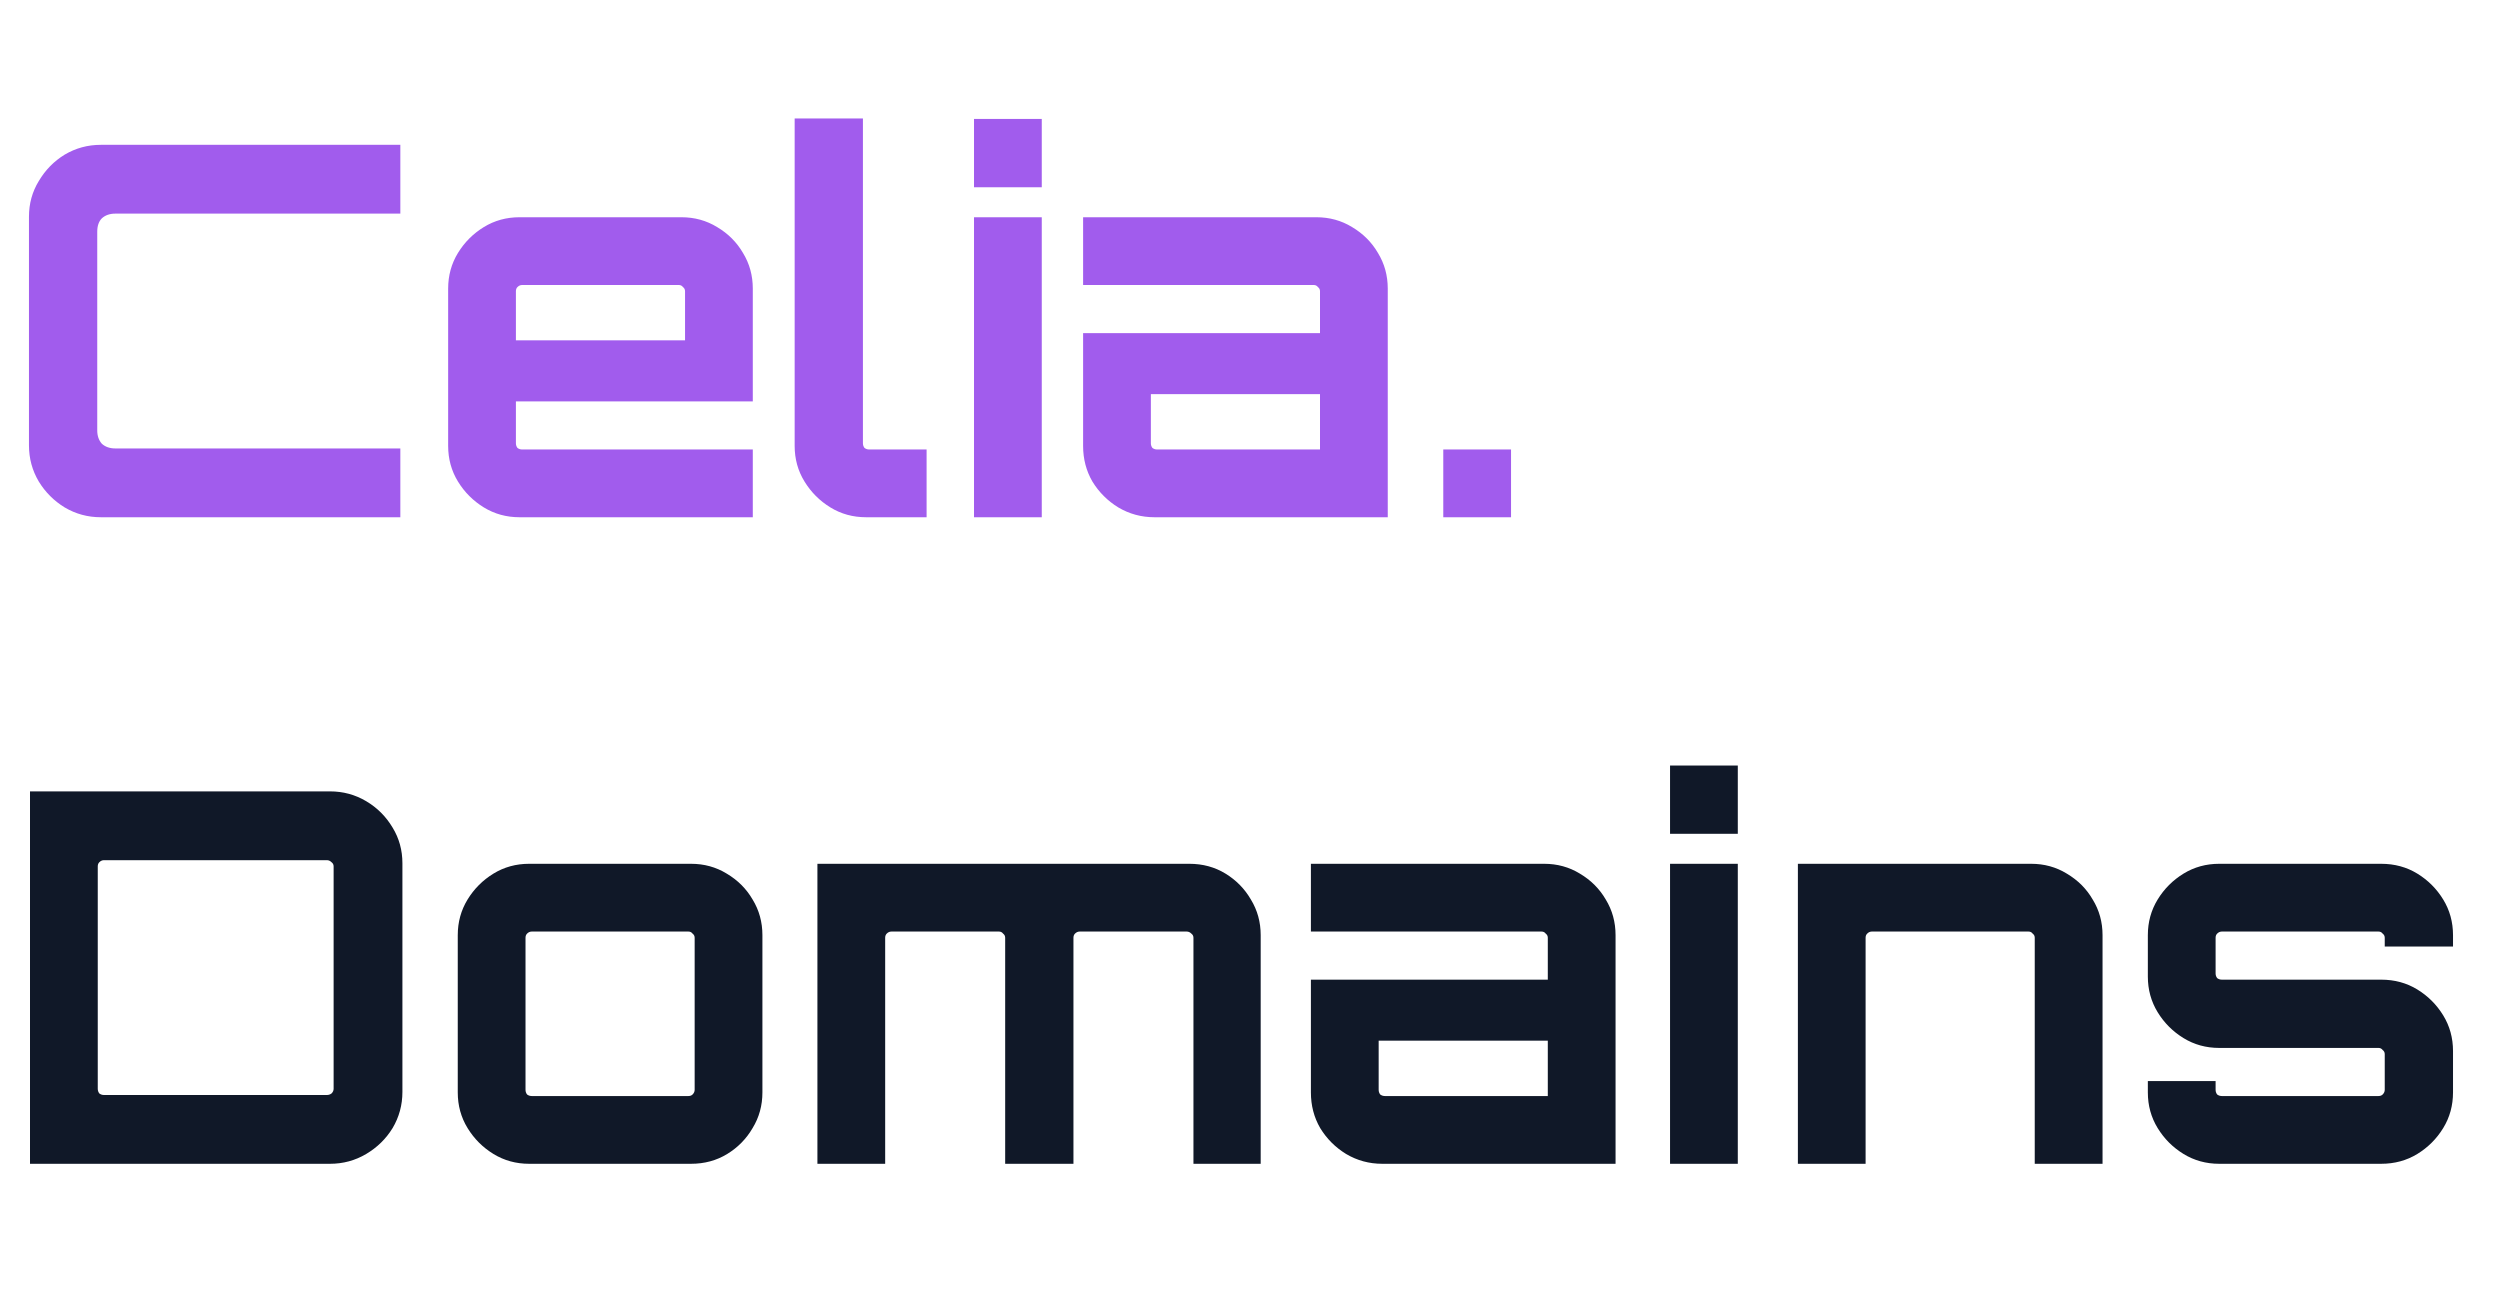 <svg width="58" height="30" viewBox="0 0 58 30" fill="none" xmlns="http://www.w3.org/2000/svg">
<path d="M2.34 12C2.036 12 1.756 11.924 1.5 11.772C1.252 11.62 1.052 11.42 0.9 11.172C0.748 10.916 0.672 10.636 0.672 10.332V5.028C0.672 4.724 0.748 4.448 0.9 4.2C1.052 3.944 1.252 3.74 1.5 3.588C1.756 3.436 2.036 3.36 2.34 3.36H9.288V4.956H2.676C2.548 4.956 2.444 4.992 2.364 5.064C2.292 5.136 2.256 5.24 2.256 5.376V9.984C2.256 10.112 2.292 10.216 2.364 10.296C2.444 10.368 2.548 10.404 2.676 10.404H9.288V12H2.34ZM12.053 12C11.749 12 11.473 11.924 11.225 11.772C10.977 11.62 10.777 11.42 10.625 11.172C10.473 10.924 10.397 10.648 10.397 10.344V6.696C10.397 6.392 10.473 6.116 10.625 5.868C10.777 5.62 10.977 5.42 11.225 5.268C11.473 5.116 11.749 5.04 12.053 5.04H15.809C16.113 5.04 16.389 5.116 16.637 5.268C16.893 5.42 17.093 5.62 17.237 5.868C17.389 6.116 17.465 6.392 17.465 6.696V9.312H11.969V10.284C11.969 10.324 11.981 10.36 12.005 10.392C12.037 10.416 12.073 10.428 12.113 10.428H17.465V12H12.053ZM11.969 7.896H15.893V6.756C15.893 6.716 15.877 6.684 15.845 6.66C15.821 6.628 15.789 6.612 15.749 6.612H12.113C12.073 6.612 12.037 6.628 12.005 6.66C11.981 6.684 11.969 6.716 11.969 6.756V7.896ZM20.093 12C19.788 12 19.512 11.924 19.265 11.772C19.017 11.62 18.817 11.42 18.665 11.172C18.512 10.924 18.436 10.648 18.436 10.344V2.748H20.02V10.284C20.02 10.324 20.032 10.36 20.056 10.392C20.088 10.416 20.125 10.428 20.165 10.428H21.497V12H20.093ZM22.597 12V5.04H24.169V12H22.597ZM22.597 4.344V2.76H24.169V4.344H22.597ZM26.784 12C26.48 12 26.2 11.924 25.944 11.772C25.696 11.62 25.496 11.42 25.344 11.172C25.2 10.924 25.128 10.648 25.128 10.344V7.728H30.624V6.756C30.624 6.716 30.608 6.684 30.576 6.66C30.552 6.628 30.52 6.612 30.48 6.612H25.128V5.04H30.54C30.844 5.04 31.12 5.116 31.368 5.268C31.624 5.42 31.824 5.62 31.968 5.868C32.12 6.116 32.196 6.392 32.196 6.696V12H26.784ZM26.844 10.428H30.624V9.144H26.7V10.284C26.7 10.324 26.712 10.36 26.736 10.392C26.768 10.416 26.804 10.428 26.844 10.428ZM33.484 12V10.428H35.056V12H33.484Z" fill="#A15CED"/>
<path d="M0.696 27V18.36H7.656C7.96 18.36 8.24 18.436 8.496 18.588C8.752 18.74 8.956 18.944 9.108 19.2C9.26 19.448 9.336 19.724 9.336 20.028V25.332C9.336 25.636 9.26 25.916 9.108 26.172C8.956 26.42 8.752 26.62 8.496 26.772C8.24 26.924 7.96 27 7.656 27H0.696ZM2.412 25.404H7.584C7.624 25.404 7.66 25.392 7.692 25.368C7.724 25.336 7.74 25.3 7.74 25.26V20.1C7.74 20.06 7.724 20.028 7.692 20.004C7.66 19.972 7.624 19.956 7.584 19.956H2.412C2.372 19.956 2.336 19.972 2.304 20.004C2.28 20.028 2.268 20.06 2.268 20.1V25.26C2.268 25.3 2.28 25.336 2.304 25.368C2.336 25.392 2.372 25.404 2.412 25.404ZM12.276 27C11.972 27 11.696 26.924 11.448 26.772C11.2 26.62 11 26.42 10.848 26.172C10.696 25.924 10.62 25.648 10.62 25.344V21.696C10.62 21.392 10.696 21.116 10.848 20.868C11 20.62 11.2 20.42 11.448 20.268C11.696 20.116 11.972 20.04 12.276 20.04H16.032C16.336 20.04 16.612 20.116 16.86 20.268C17.116 20.42 17.316 20.62 17.46 20.868C17.612 21.116 17.688 21.392 17.688 21.696V25.344C17.688 25.648 17.612 25.924 17.46 26.172C17.316 26.42 17.12 26.62 16.872 26.772C16.624 26.924 16.344 27 16.032 27H12.276ZM12.336 25.428H15.972C16.012 25.428 16.044 25.416 16.068 25.392C16.1 25.36 16.116 25.324 16.116 25.284V21.756C16.116 21.716 16.1 21.684 16.068 21.66C16.044 21.628 16.012 21.612 15.972 21.612H12.336C12.296 21.612 12.26 21.628 12.228 21.66C12.204 21.684 12.192 21.716 12.192 21.756V25.284C12.192 25.324 12.204 25.36 12.228 25.392C12.26 25.416 12.296 25.428 12.336 25.428ZM18.964 27V20.04H27.592C27.904 20.04 28.184 20.116 28.432 20.268C28.68 20.42 28.876 20.62 29.02 20.868C29.172 21.116 29.248 21.392 29.248 21.696V27H27.688V21.756C27.688 21.716 27.672 21.684 27.64 21.66C27.608 21.628 27.572 21.612 27.532 21.612H25.048C25.008 21.612 24.972 21.628 24.94 21.66C24.916 21.684 24.904 21.716 24.904 21.756V27H23.32V21.756C23.32 21.716 23.304 21.684 23.272 21.66C23.248 21.628 23.216 21.612 23.176 21.612H20.68C20.64 21.612 20.604 21.628 20.572 21.66C20.548 21.684 20.536 21.716 20.536 21.756V27H18.964ZM32.069 27C31.765 27 31.485 26.924 31.229 26.772C30.981 26.62 30.781 26.42 30.629 26.172C30.485 25.924 30.413 25.648 30.413 25.344V22.728H35.909V21.756C35.909 21.716 35.893 21.684 35.861 21.66C35.837 21.628 35.805 21.612 35.765 21.612H30.413V20.04H35.825C36.129 20.04 36.405 20.116 36.653 20.268C36.909 20.42 37.109 20.62 37.253 20.868C37.405 21.116 37.481 21.392 37.481 21.696V27H32.069ZM32.129 25.428H35.909V24.144H31.985V25.284C31.985 25.324 31.997 25.36 32.021 25.392C32.053 25.416 32.089 25.428 32.129 25.428ZM38.745 27V20.04H40.317V27H38.745ZM38.745 19.344V17.76H40.317V19.344H38.745ZM41.711 27V20.04H47.123C47.426 20.04 47.703 20.116 47.95 20.268C48.206 20.42 48.407 20.62 48.55 20.868C48.703 21.116 48.779 21.392 48.779 21.696V27H47.206V21.756C47.206 21.716 47.191 21.684 47.158 21.66C47.135 21.628 47.102 21.612 47.062 21.612H43.426C43.386 21.612 43.35 21.628 43.319 21.66C43.294 21.684 43.282 21.716 43.282 21.756V27H41.711ZM51.486 27C51.182 27 50.906 26.924 50.658 26.772C50.41 26.62 50.21 26.42 50.058 26.172C49.906 25.924 49.83 25.648 49.83 25.344V25.08H51.402V25.284C51.402 25.324 51.414 25.36 51.438 25.392C51.47 25.416 51.506 25.428 51.546 25.428H55.182C55.222 25.428 55.254 25.416 55.278 25.392C55.31 25.36 55.326 25.324 55.326 25.284V24.456C55.326 24.416 55.31 24.384 55.278 24.36C55.254 24.328 55.222 24.312 55.182 24.312H51.486C51.182 24.312 50.906 24.236 50.658 24.084C50.41 23.932 50.21 23.732 50.058 23.484C49.906 23.236 49.83 22.96 49.83 22.656V21.696C49.83 21.392 49.906 21.116 50.058 20.868C50.21 20.62 50.41 20.42 50.658 20.268C50.906 20.116 51.182 20.04 51.486 20.04H55.242C55.554 20.04 55.834 20.116 56.082 20.268C56.33 20.42 56.53 20.62 56.682 20.868C56.834 21.116 56.91 21.392 56.91 21.696V21.96H55.326V21.756C55.326 21.716 55.31 21.684 55.278 21.66C55.254 21.628 55.222 21.612 55.182 21.612H51.546C51.506 21.612 51.47 21.628 51.438 21.66C51.414 21.684 51.402 21.716 51.402 21.756V22.584C51.402 22.624 51.414 22.66 51.438 22.692C51.47 22.716 51.506 22.728 51.546 22.728H55.242C55.554 22.728 55.834 22.804 56.082 22.956C56.33 23.108 56.53 23.308 56.682 23.556C56.834 23.804 56.91 24.08 56.91 24.384V25.344C56.91 25.648 56.834 25.924 56.682 26.172C56.53 26.42 56.33 26.62 56.082 26.772C55.834 26.924 55.554 27 55.242 27H51.486Z" fill="#101828"/>
</svg>
